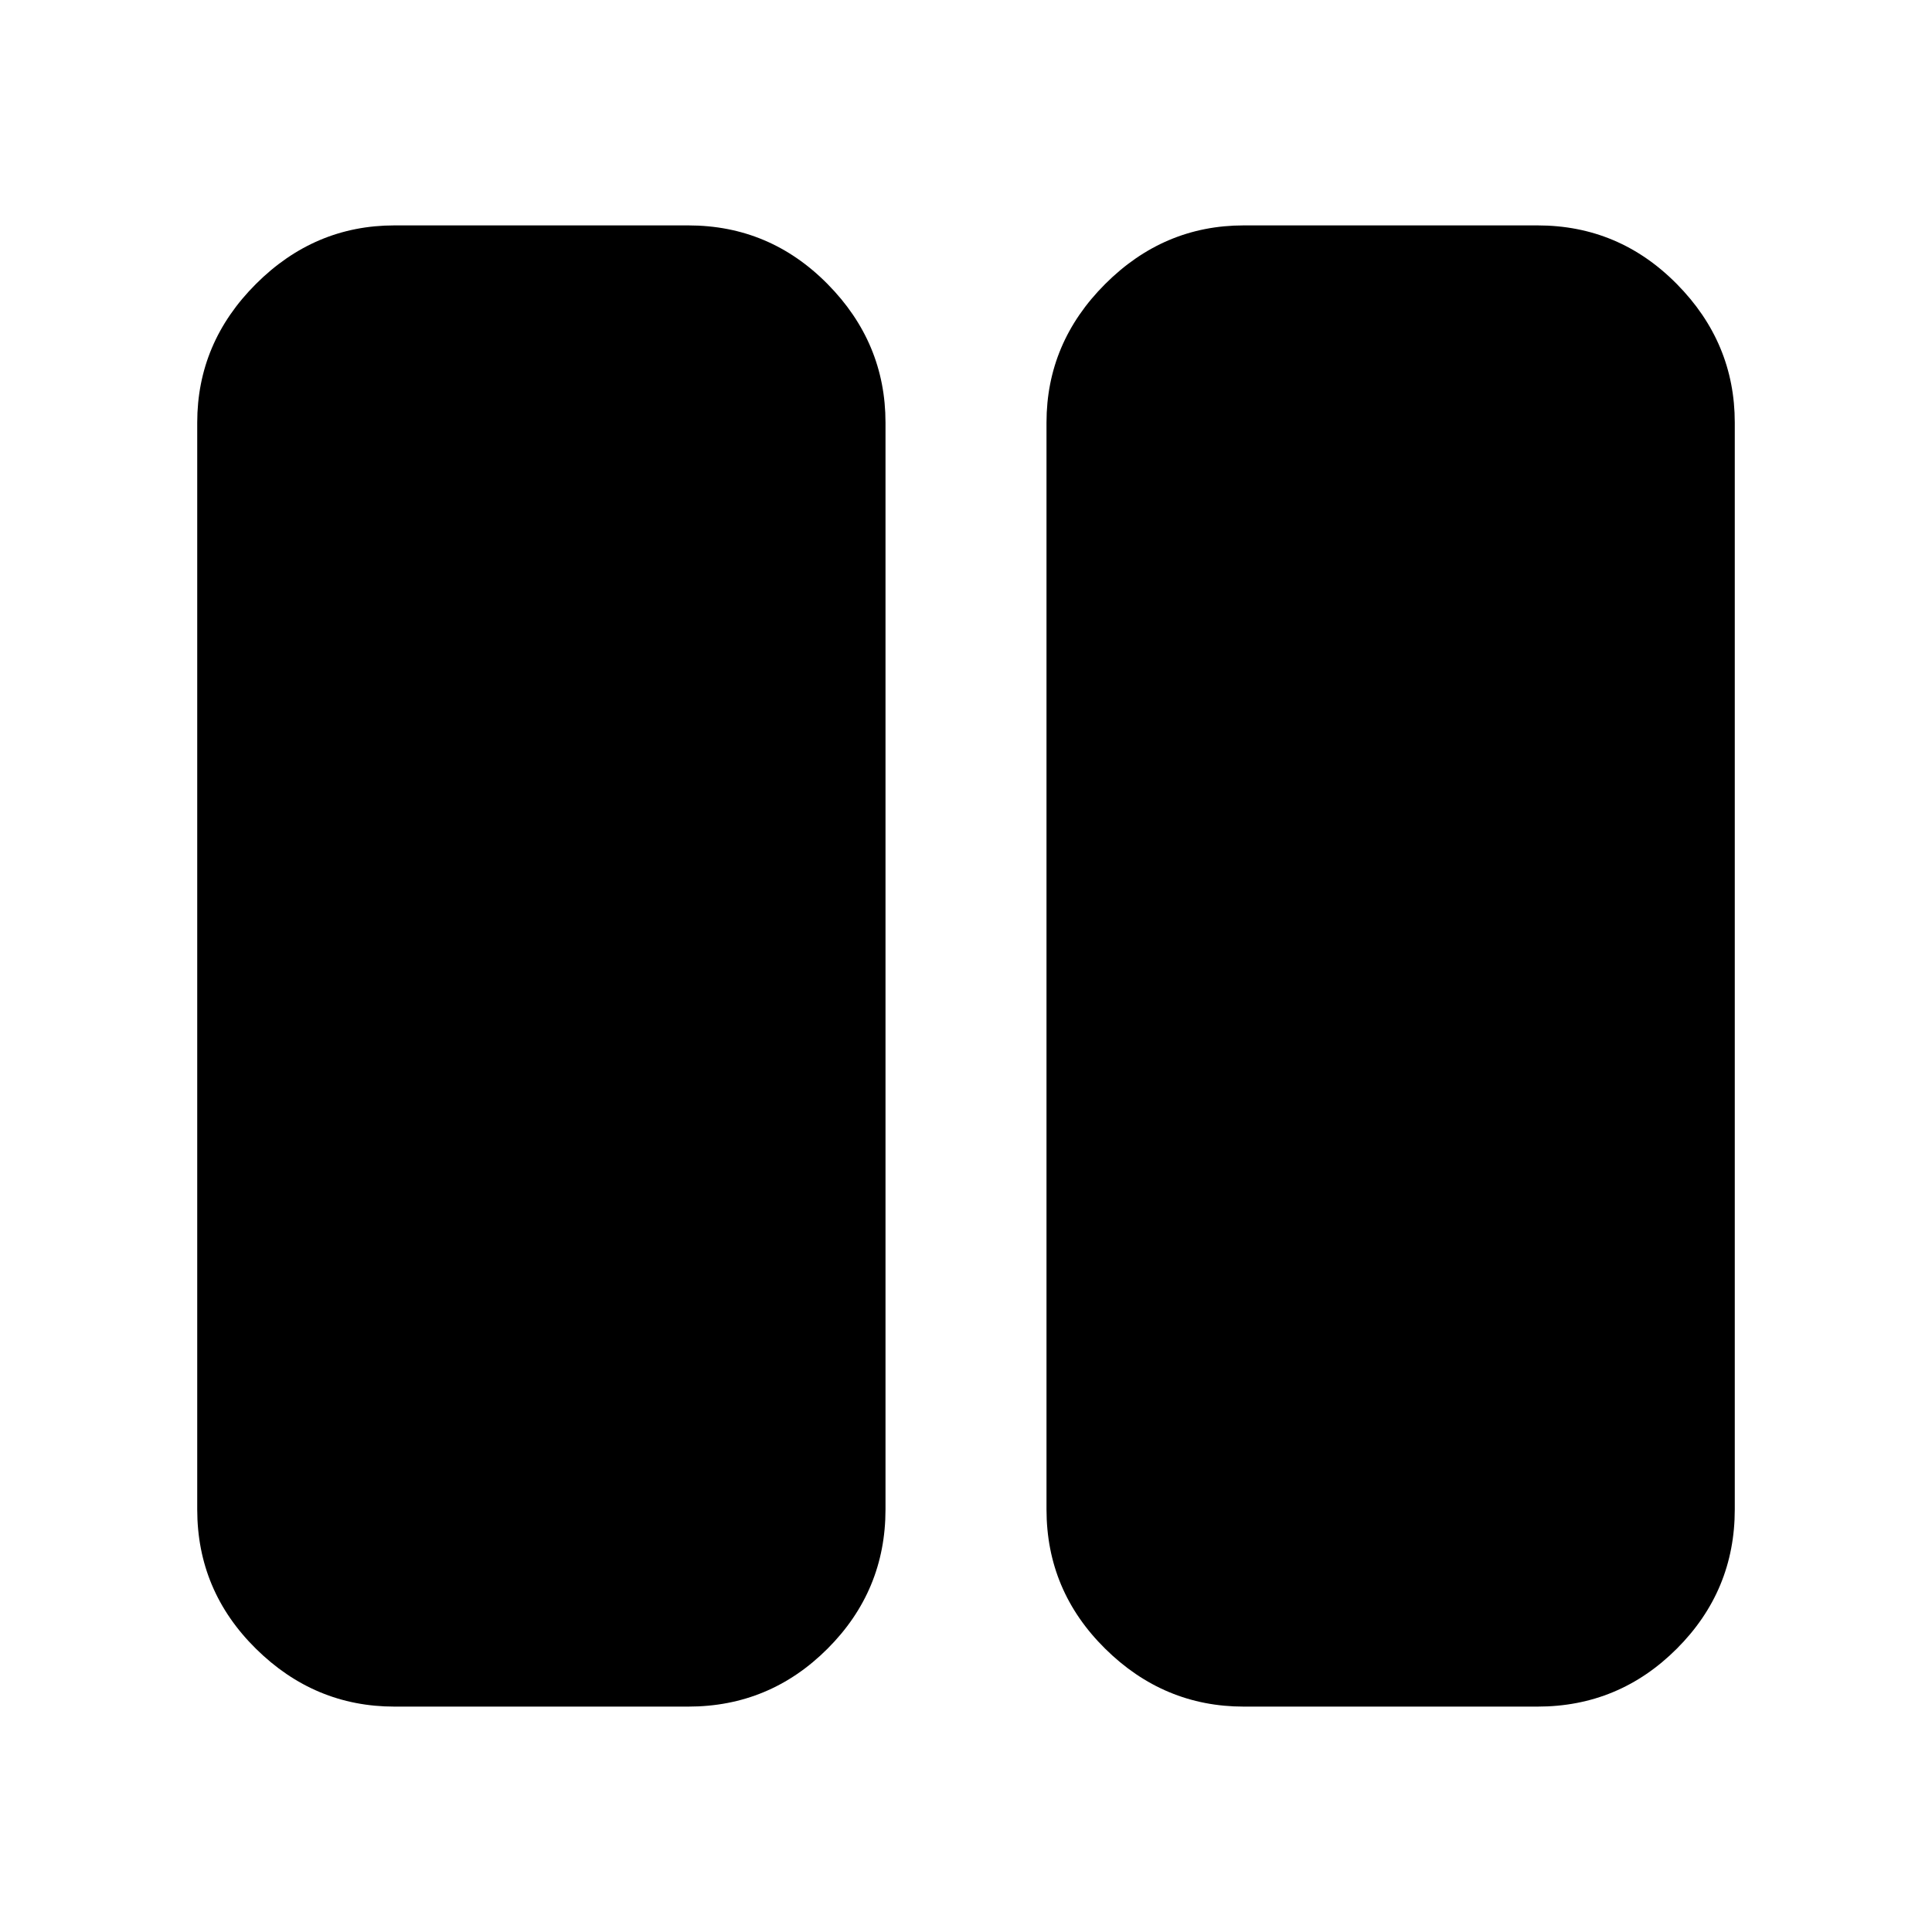 <svg xmlns="http://www.w3.org/2000/svg" height="20" viewBox="0 -960 960 960" width="20"><path d="M196-112q-39.725 0-68.863-28.788Q98-169.575 98-210v-540q0-39.725 29.137-68.862Q156.275-848 196-848h146q40.425 0 69.213 29.138Q440-789.725 440-750v540q0 40.425-28.787 69.212Q382.425-112 342-112H196Zm422 0q-39.725 0-68.862-28.788Q520-169.575 520-210v-540q0-39.725 29.138-68.862Q578.275-848 618-848h146q40.425 0 69.213 29.138Q862-789.725 862-750v540q0 40.425-28.787 69.212Q804.425-112 764-112H618Zm146-638H618v540h146v-540Zm-146 0h146v540H618v-540Z"/></svg>